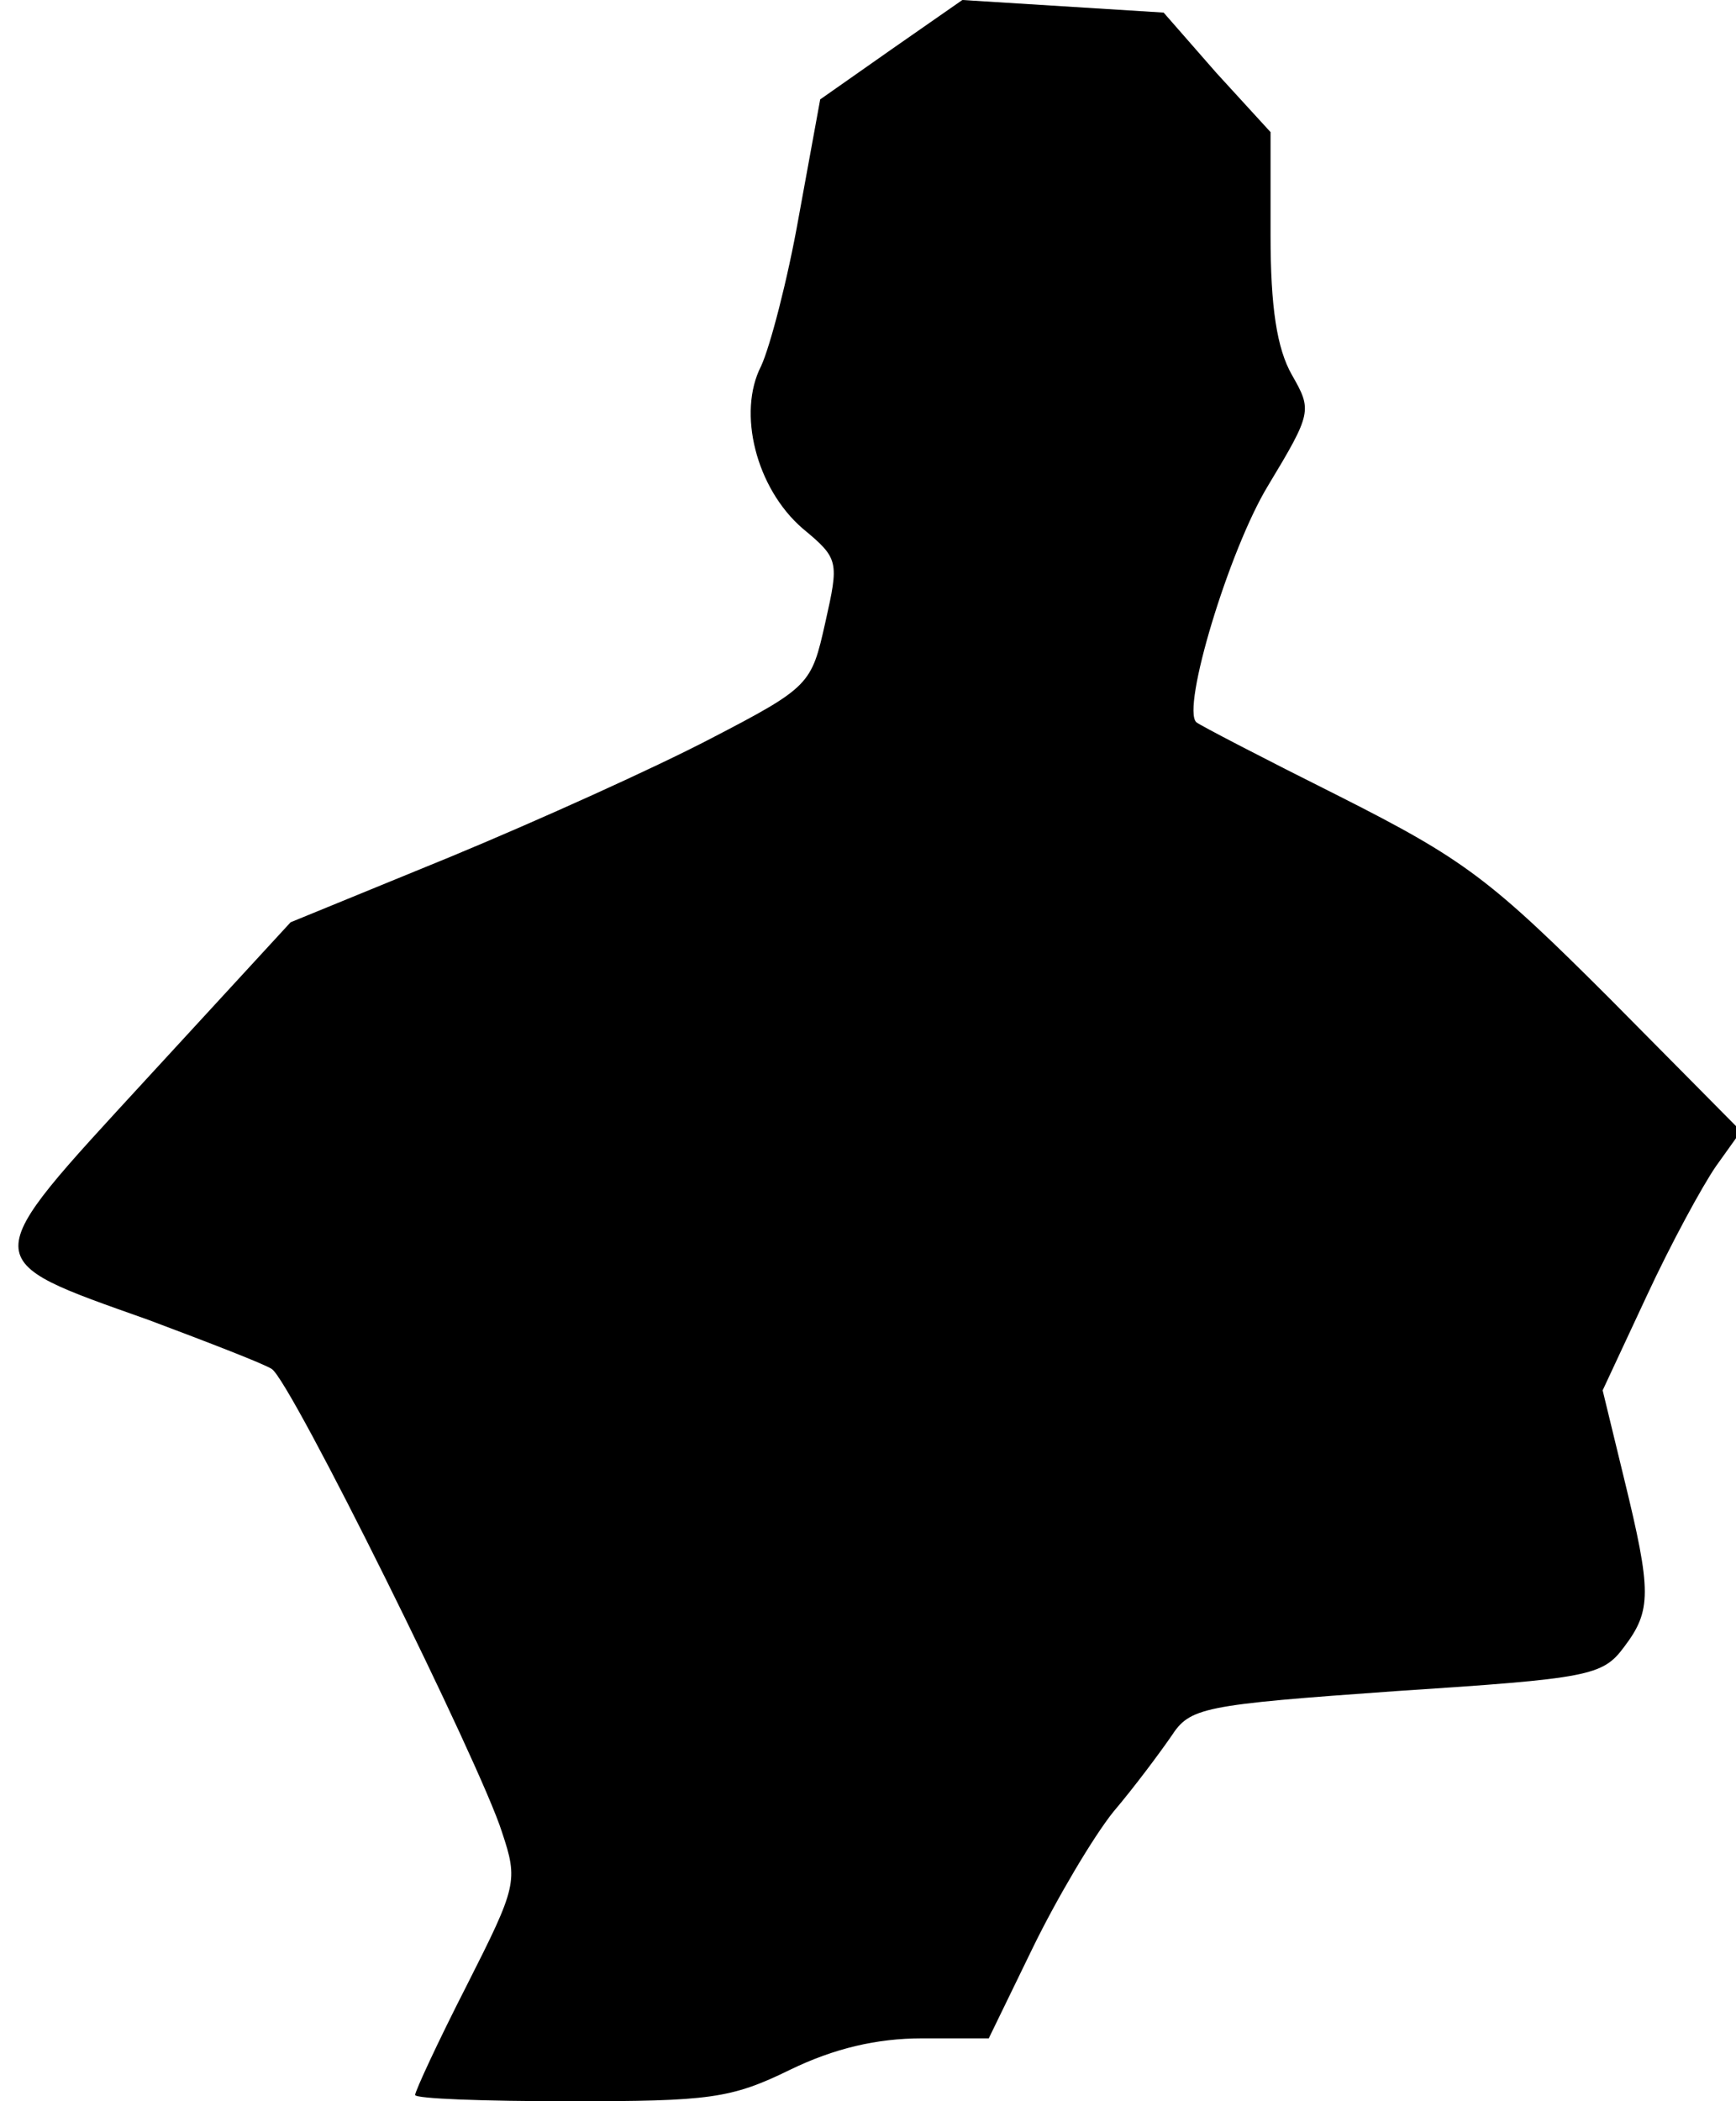 <?xml version="1.0" standalone="no"?>
<!DOCTYPE svg PUBLIC "-//W3C//DTD SVG 20010904//EN"
 "http://www.w3.org/TR/2001/REC-SVG-20010904/DTD/svg10.dtd">
<svg version="1.0" xmlns="http://www.w3.org/2000/svg"
 width="138pt" height="167pt" viewBox="0 0 138 167"
 preserveAspectRatio="xMidYMid meet">
<g transform="translate(0,167) scale(0.1,-0.1)"
fill="#000000" stroke="none">
<path fill="#000000" stroke="none" d="M709 1631 l-57 -40 -17 -93 c-9 -51
-23 -104 -30 -119 -19 -37 -4 -97 33 -129 29 -24 29 -26 18 -75 -11 -49 -12
-51 -91 -92 -44 -23 -137 -65 -207 -94 l-127 -52 -115 -125 c-135 -147 -136
-142 2 -191 48 -18 92 -35 98 -39 15 -9 166 -314 183 -368 13 -39 12 -43 -28
-122 -23 -45 -41 -84 -41 -87 0 -3 55 -5 123 -5 111 0 128 2 175 25 35 17 69
25 105 25 l53 0 35 72 c19 39 48 88 64 108 17 20 37 47 46 60 15 23 24 25 179
36 153 10 164 12 181 35 22 29 22 44 0 134 l-17 70 35 75 c19 41 44 87 55 103
l20 28 -104 105 c-95 95 -116 111 -215 161 -60 30 -112 57 -114 59 -12 11 26
137 57 188 35 58 35 60 19 88 -12 21 -17 54 -17 111 l0 82 -43 47 -42 48 -80
5 -80 5 -56 -39z"/>
</g>
</svg>
